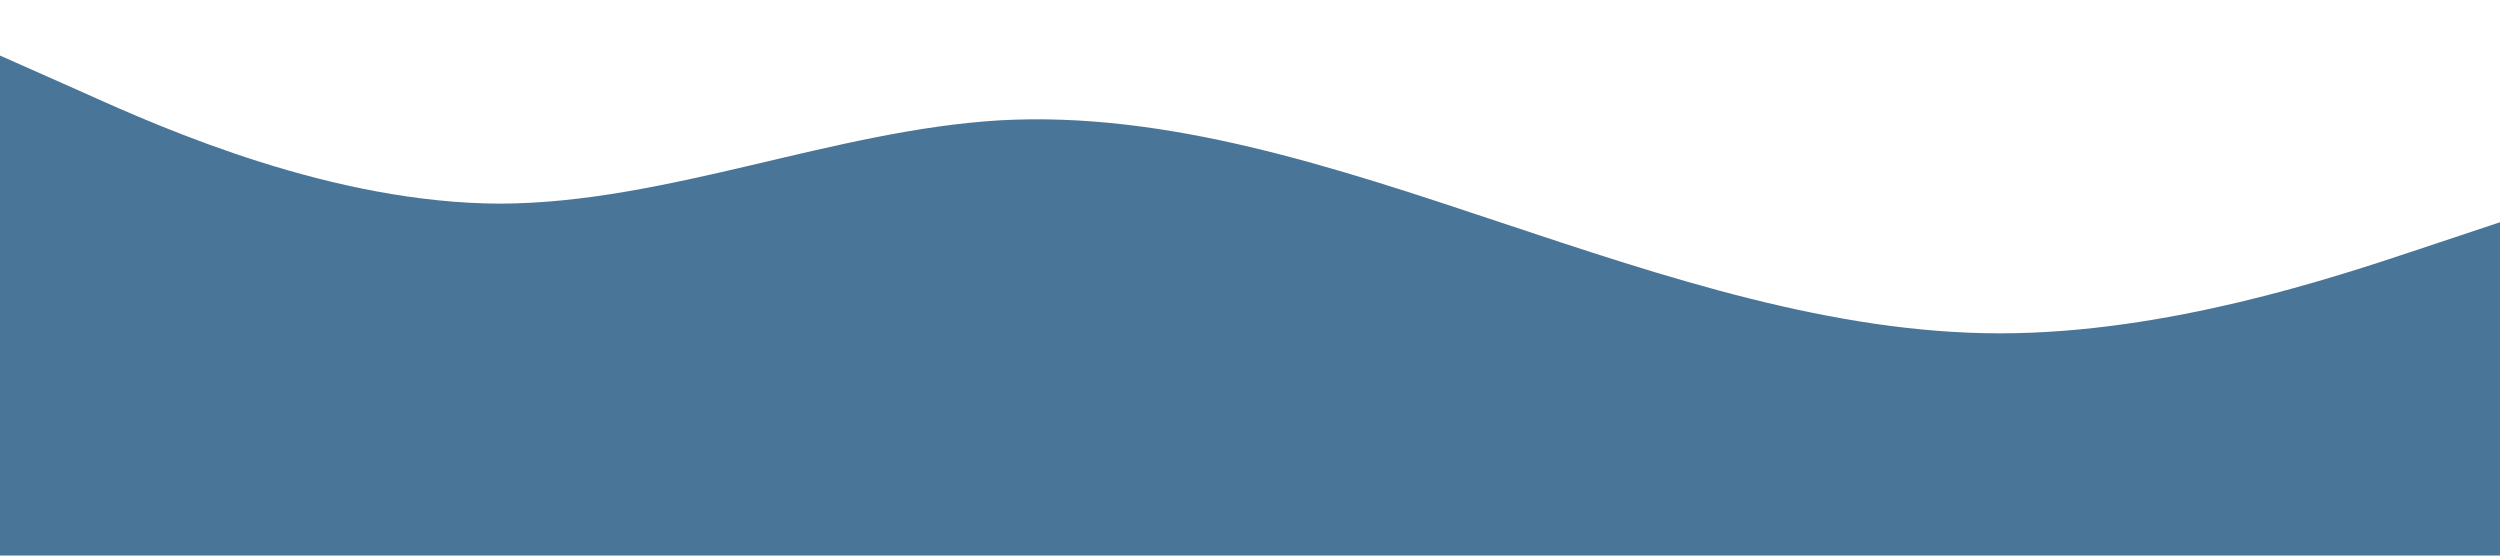 <?xml version="1.0" standalone="no"?><svg xmlns="http://www.w3.org/2000/svg" viewBox="0 0 1440 320">
<path fill="#497698" fill-opacity="1" d="M0,32L48,53.3C96,75,192,117,288,117.3C384,117,480,75,576,69.3C672,64,768,96,864,128C960,160,1056,192,1152,192C1248,192,1344,160,1392,144L1440,128L1440,320L1392,320C1344,320,1248,320,1152,320C1056,320,960,320,864,320C768,320,672,320,576,320C480,320,384,320,288,320C192,320,96,320,48,320L0,320Z"></path></svg>